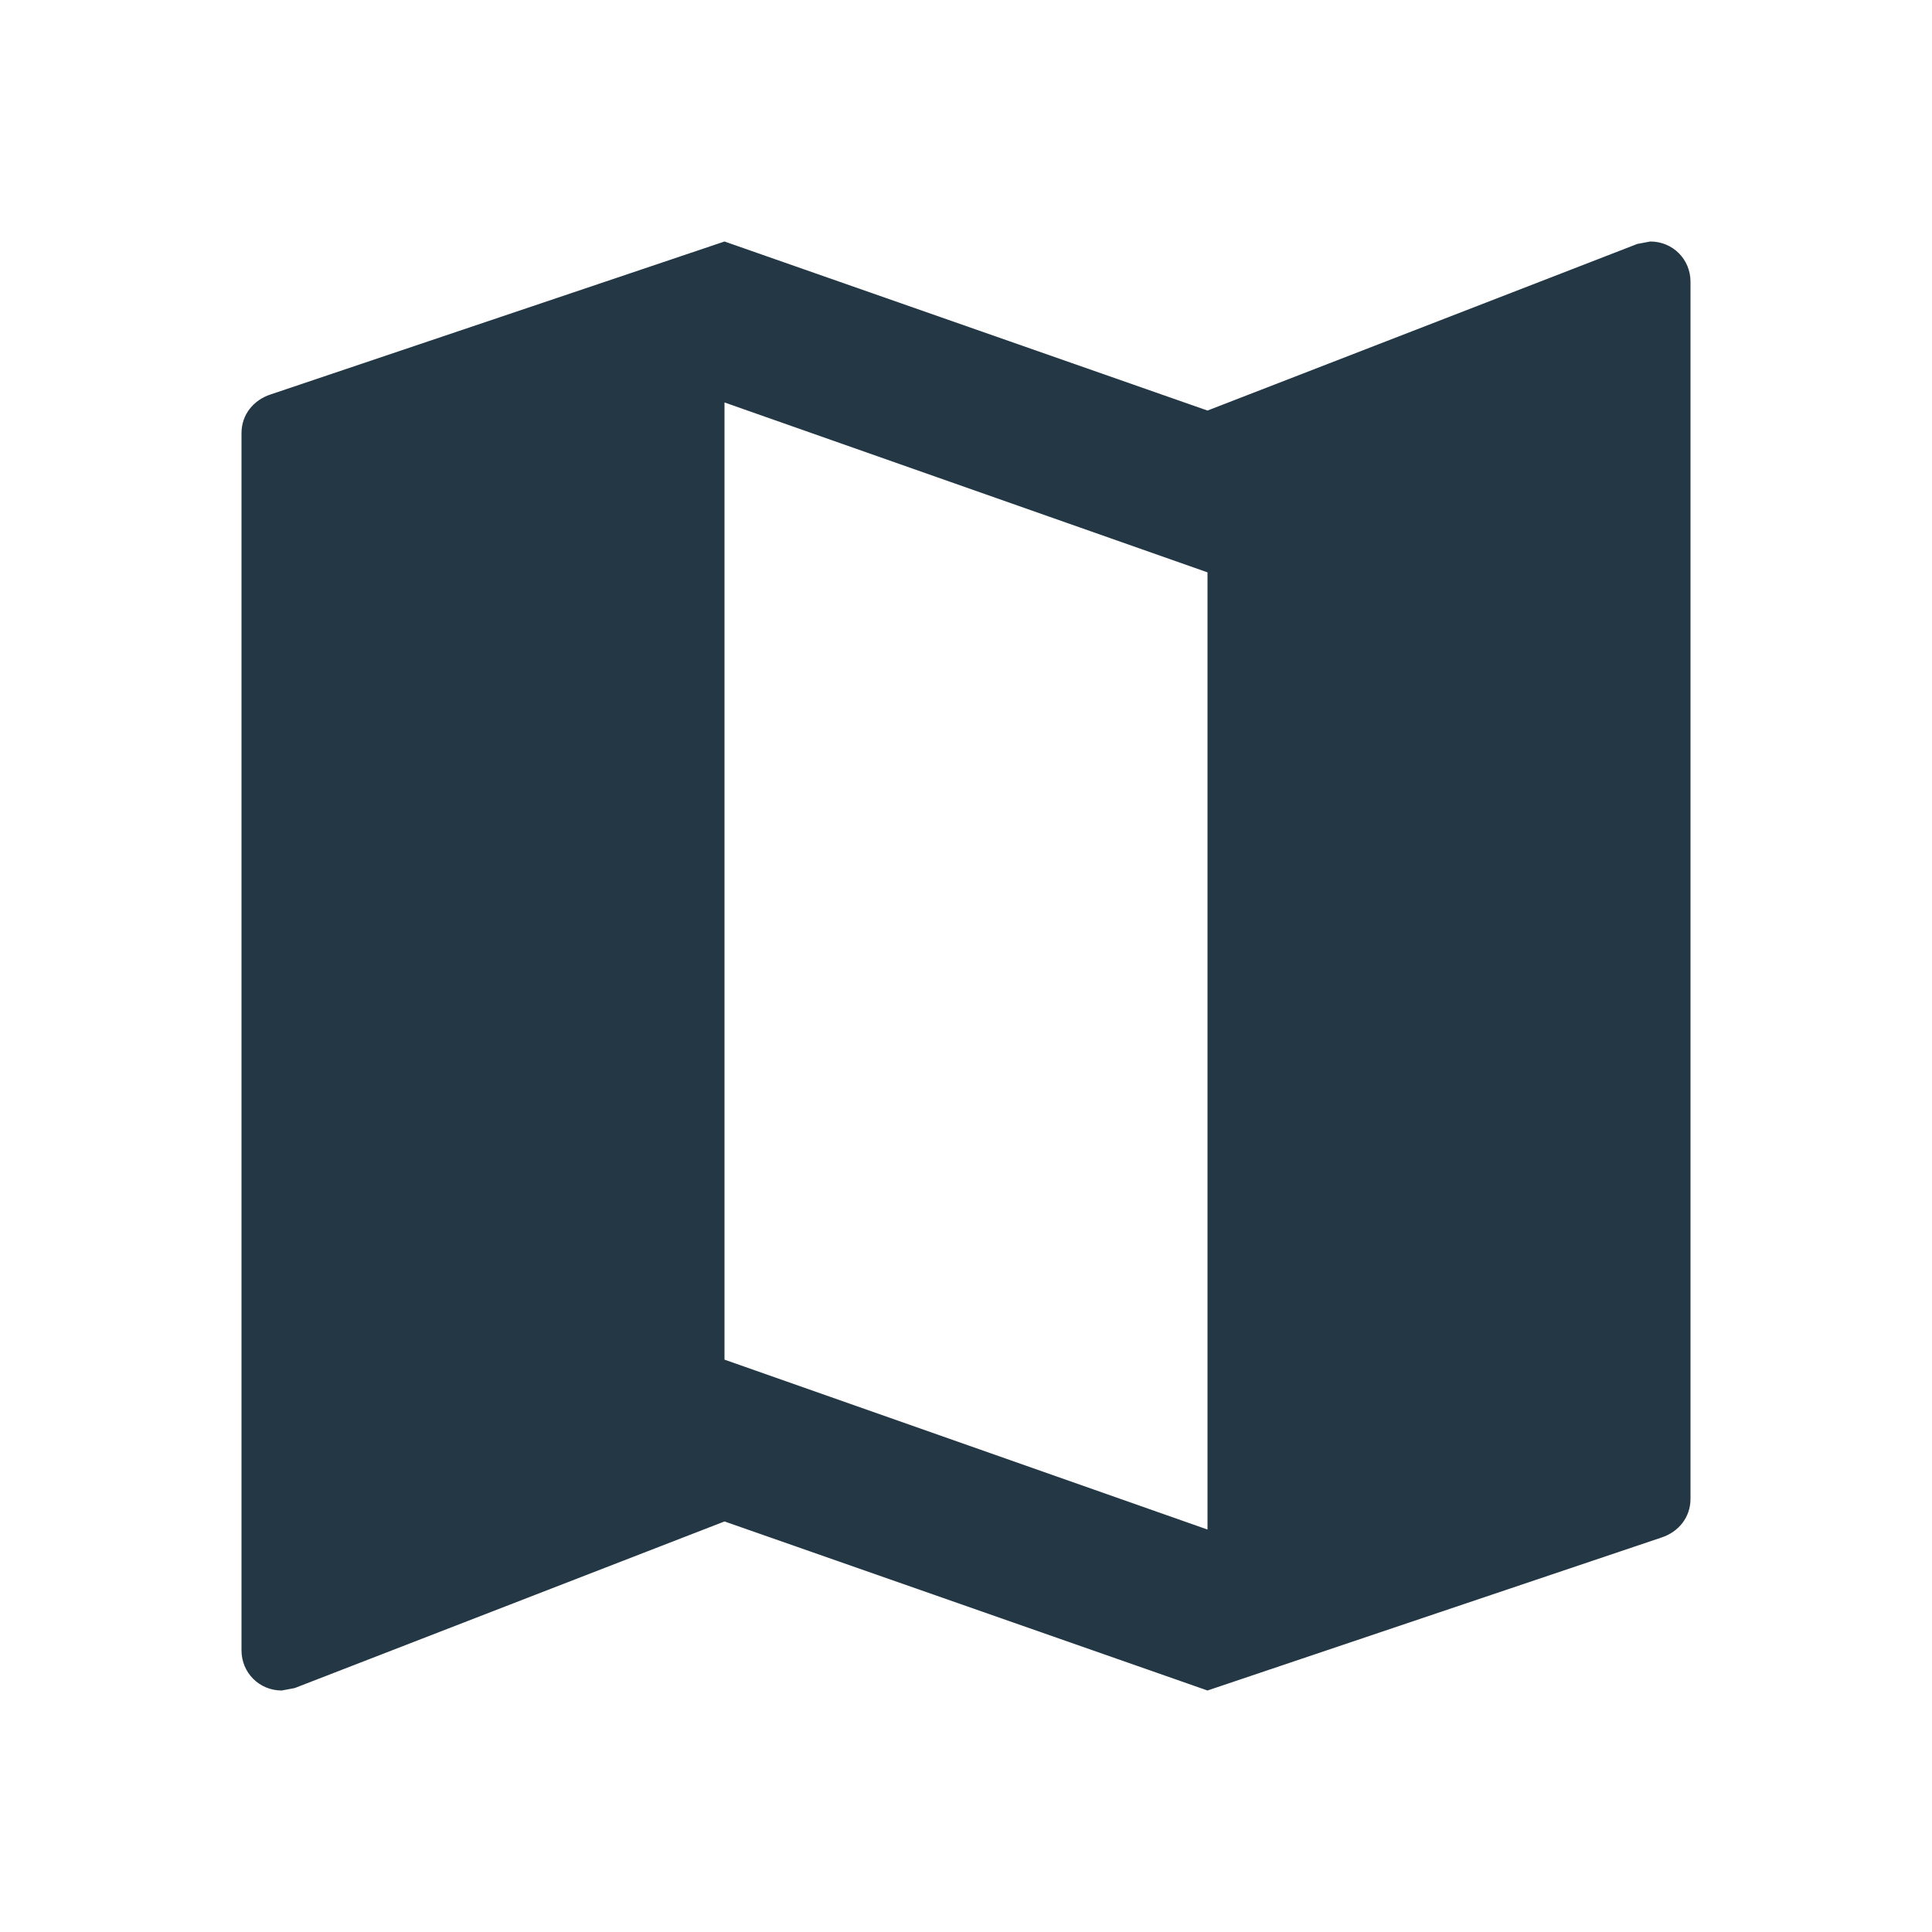 <?xml version="1.0" encoding="UTF-8"?>
<svg width="16px" height="16px" viewBox="0 0 16 16" version="1.1" xmlns="http://www.w3.org/2000/svg" xmlns:xlink="http://www.w3.org/1999/xlink">
    <title>Icons/Maps/map</title>
    <defs>
        <path d="M13.667,2 L13.56,2.02 L10,3.4 L6,2 L2.24,3.267 C2.1,3.313 2,3.433 2,3.587 L2,13.667 C2,13.853 2.147,14 2.333,14 L2.44,13.98 L6,12.6 L10,14 L13.76,12.733 C13.9,12.687 14,12.567 14,12.413 L14,2.333 C14,2.147 13.853,2 13.667,2 Z M10,12.667 L6,11.26 L6,3.333 L10,4.74 L10,12.667 Z" id="path-1"></path>
    </defs>
    <g id="Icons/Maps/map" stroke="none" stroke-width="1" fill="none" fill-rule="evenodd">
        <mask id="mask-2" fill="white">
            <use xlink:href="#path-1"></use>
        </mask>
        <use id="Icons/Maps/ic_map_24px" fill="#233745" fill-rule="nonzero" xlink:href="#path-1"></use>
    </g>
</svg>